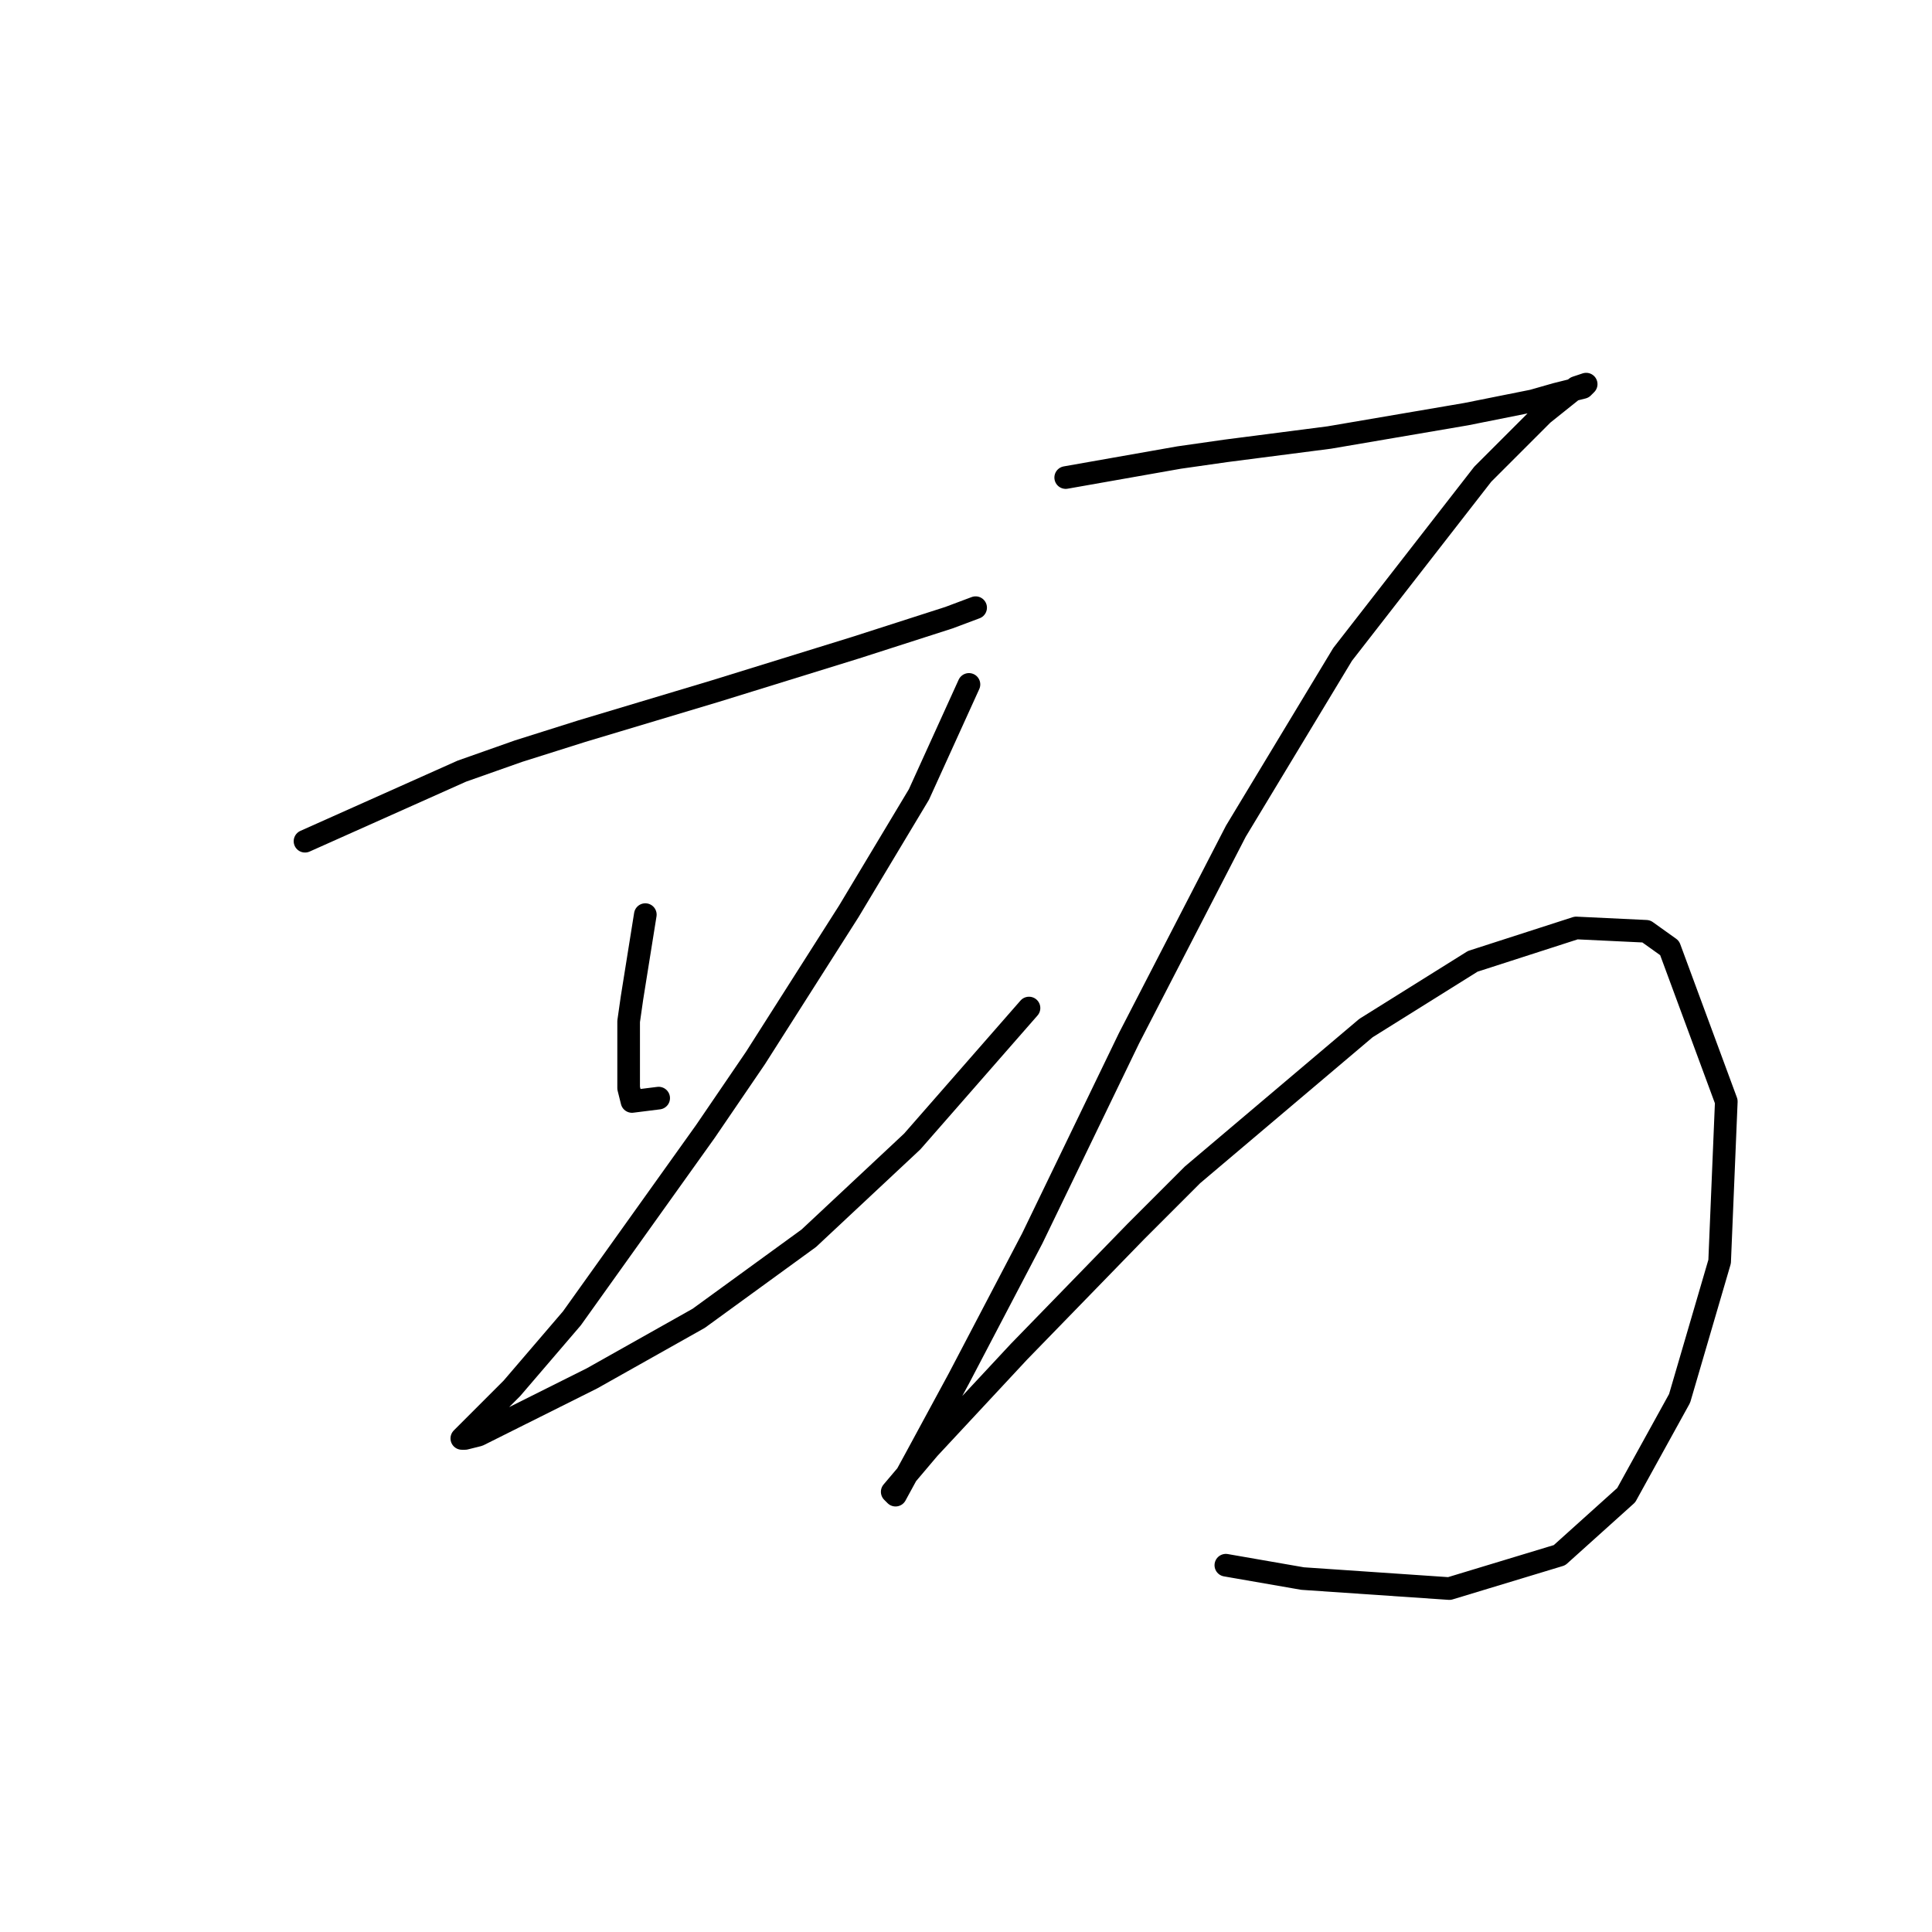 <?xml version="1.0" standalone="no"?>
    <svg width="256" height="256" xmlns="http://www.w3.org/2000/svg" version="1.1">
    <polyline stroke="black" stroke-width="3" stroke-linecap="round" fill="transparent" stroke-linejoin="round" points="40.415 111.466 61.194 102.182 68.709 99.529 77.109 96.877 94.792 91.572 113.36 85.825 125.738 81.846 129.275 80.52 129.275 80.52 " />
        <polyline stroke="black" stroke-width="3" stroke-linecap="round" fill="transparent" stroke-linejoin="round" points="85.508 121.192 83.74 132.244 83.298 135.338 83.298 144.18 83.74 145.949 87.277 145.506 87.277 145.506 " />
        <polyline stroke="black" stroke-width="3" stroke-linecap="round" fill="transparent" stroke-linejoin="round" points="128.391 90.688 121.759 105.277 112.476 120.75 100.097 140.201 93.466 149.927 75.782 174.684 67.825 183.968 62.962 188.831 61.194 190.599 61.636 190.599 63.404 190.157 78.435 182.642 92.582 174.684 107.171 164.074 120.875 151.254 136.348 133.57 136.348 133.57 " />
        <polyline stroke="black" stroke-width="3" stroke-linecap="round" fill="transparent" stroke-linejoin="round" points="141.211 63.278 156.242 60.626 162.431 59.742 176.136 57.973 194.261 54.879 203.103 53.11 206.198 52.226 209.734 51.342 210.177 50.9 208.85 51.342 204.429 54.879 196.472 62.836 177.904 86.709 163.758 110.14 149.611 137.549 136.79 164.074 127.064 182.642 121.317 193.252 118.665 198.115 118.223 197.673 123.086 191.926 135.022 179.105 150.495 163.19 158.01 155.674 180.999 136.223 195.146 127.381 208.85 122.96 218.134 123.402 221.229 125.613 228.744 145.949 227.86 167.169 222.555 185.294 215.482 198.115 206.64 206.072 192.051 210.493 172.599 209.167 162.431 207.399 162.431 207.399 " />
        </svg>